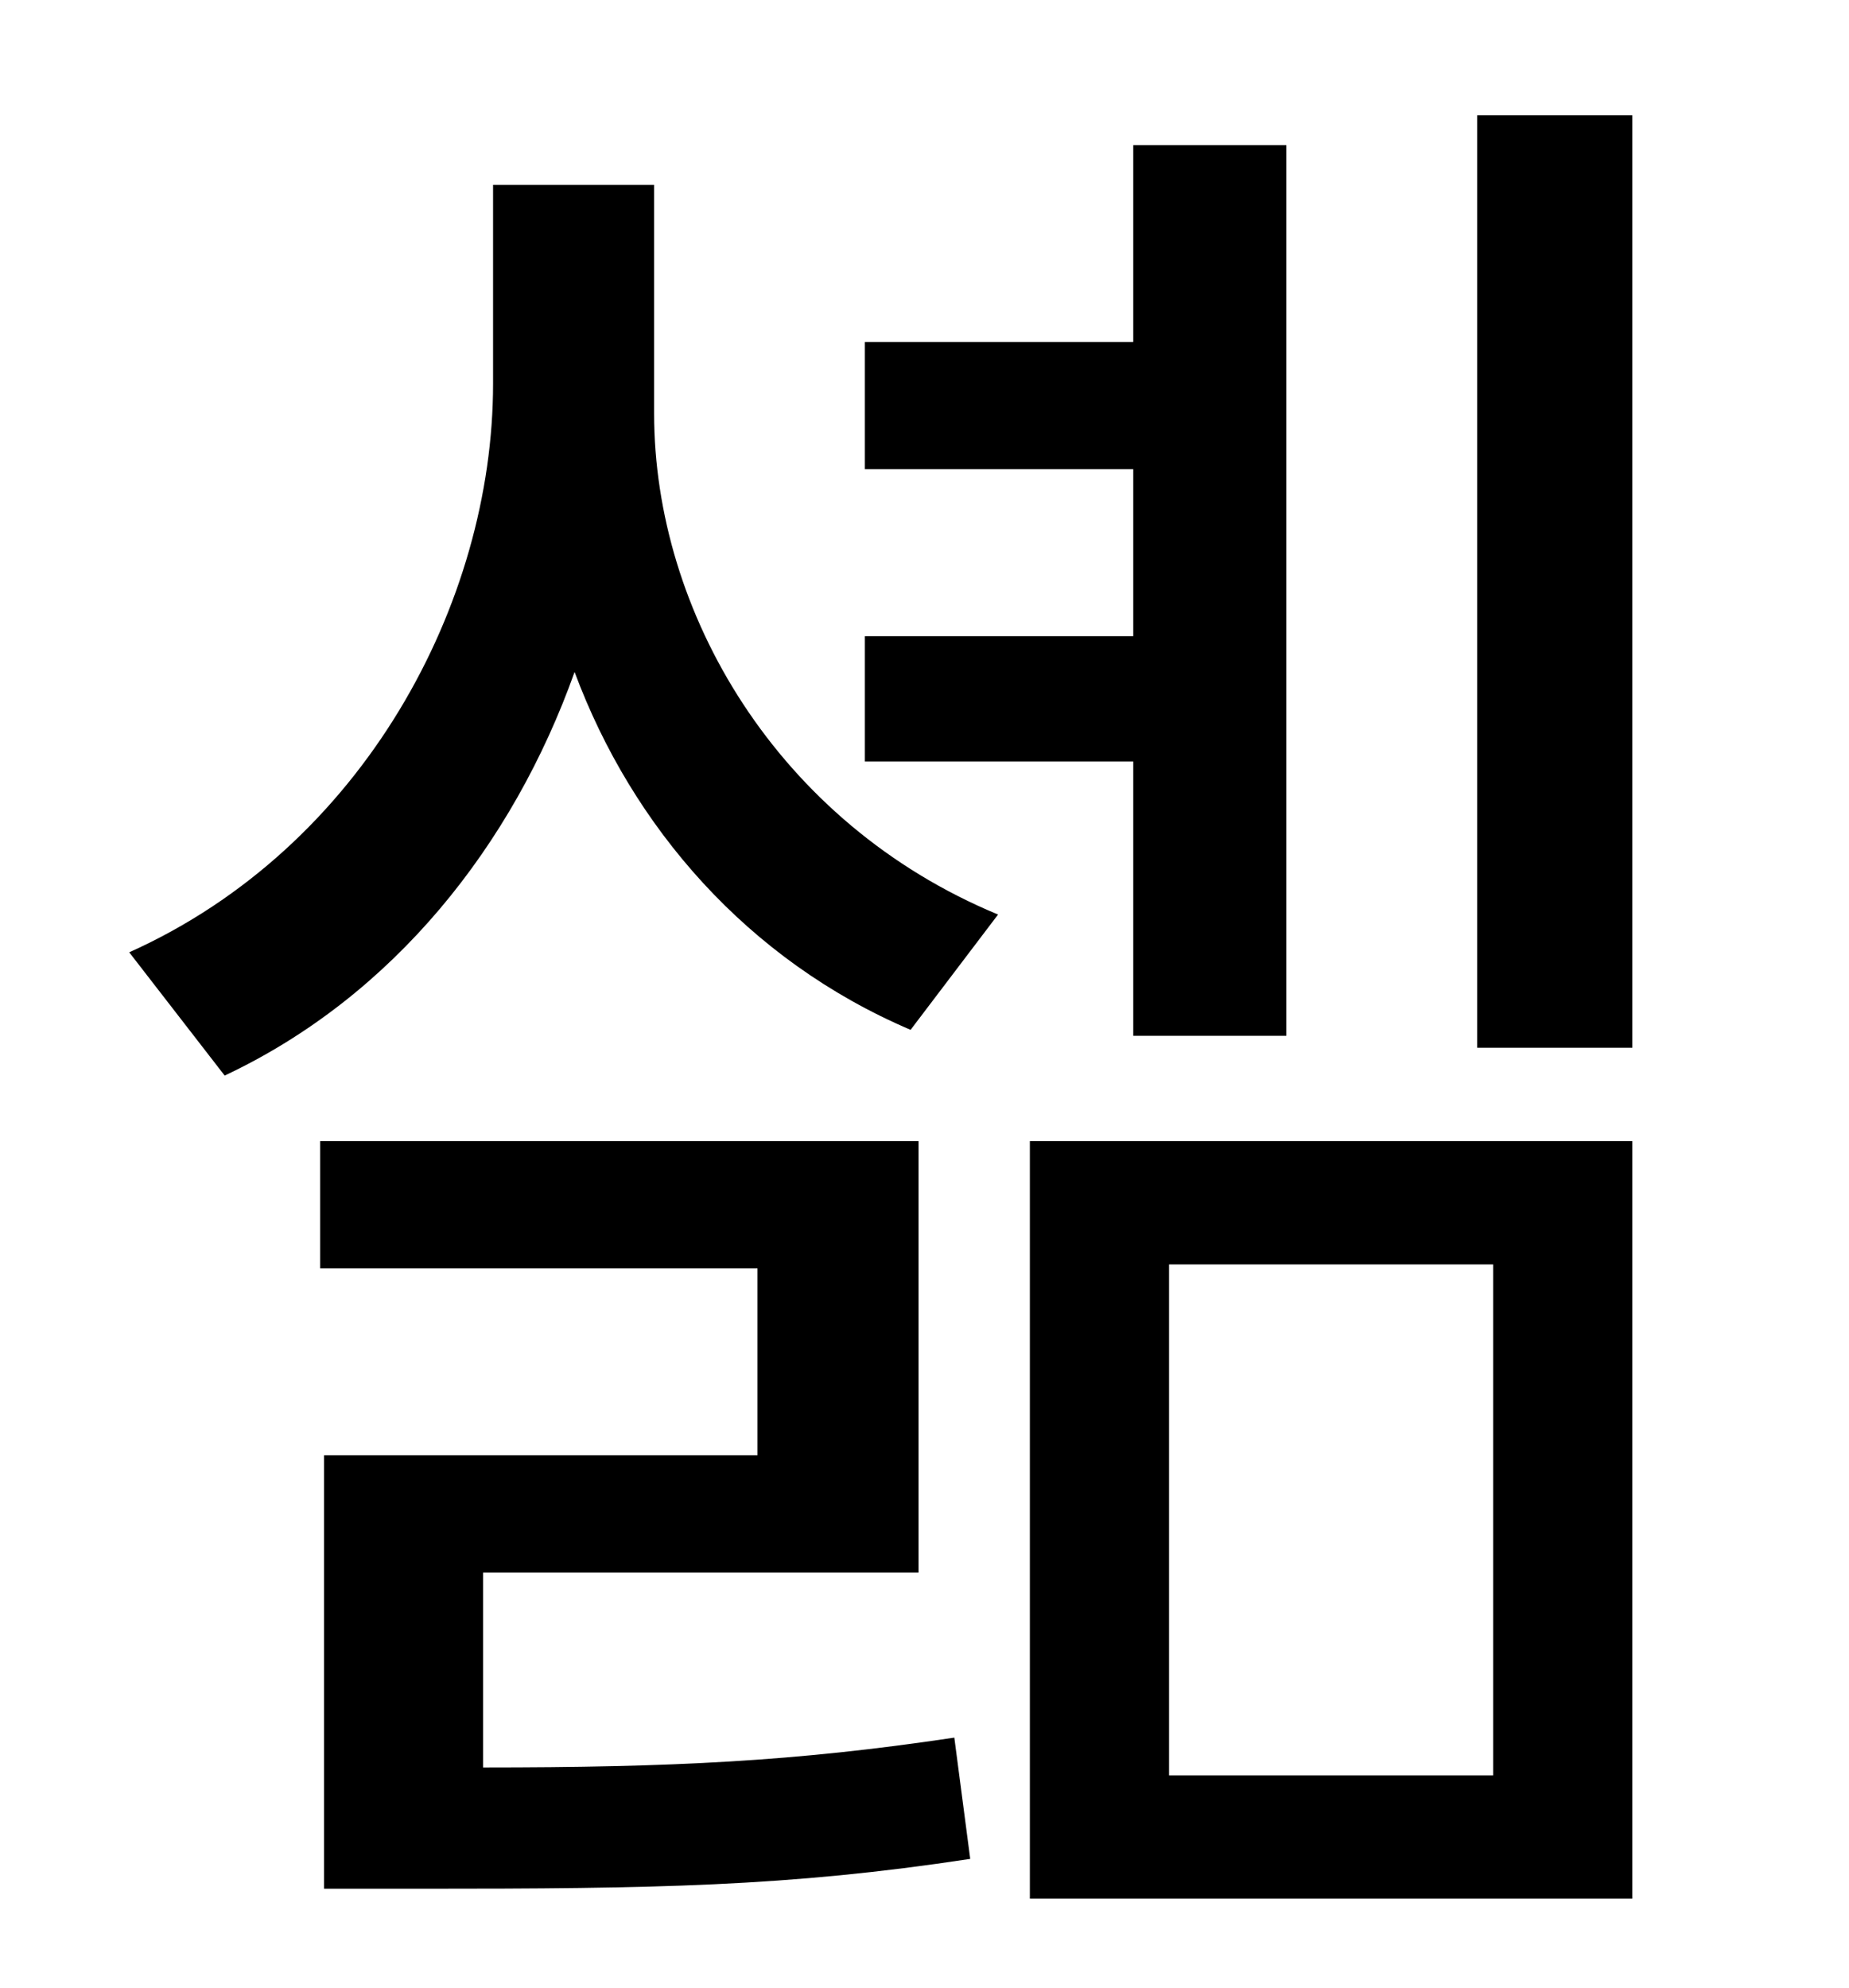 <?xml version="1.0" standalone="no"?>
<!DOCTYPE svg PUBLIC "-//W3C//DTD SVG 1.1//EN" "http://www.w3.org/Graphics/SVG/1.1/DTD/svg11.dtd" >
<svg xmlns="http://www.w3.org/2000/svg" xmlns:xlink="http://www.w3.org/1999/xlink" version="1.1" viewBox="-10 0 930 1000">
   <path fill="currentColor"
d="M560 521v-138h-135v-63h135v-84h-135v-64h135v-99h77v448h-77zM233 791v98c95 0 157 -3 237 -15l8 61c-92 14 -159 15 -276 15h-49v-218h218v-94h-220v-64h301v217h-219zM319 93v115c0 100 62 206 173 252l-44 58c-82 -35 -140 -102 -169 -180c-31 87 -91 163 -176 203
l-48 -62c118 -53 183 -176 183 -286v-100h81zM578 636v257h163v-257h-163zM508 955v-381h303v381h-303zM733 58h78v469h-78v-469z" />
</svg>
